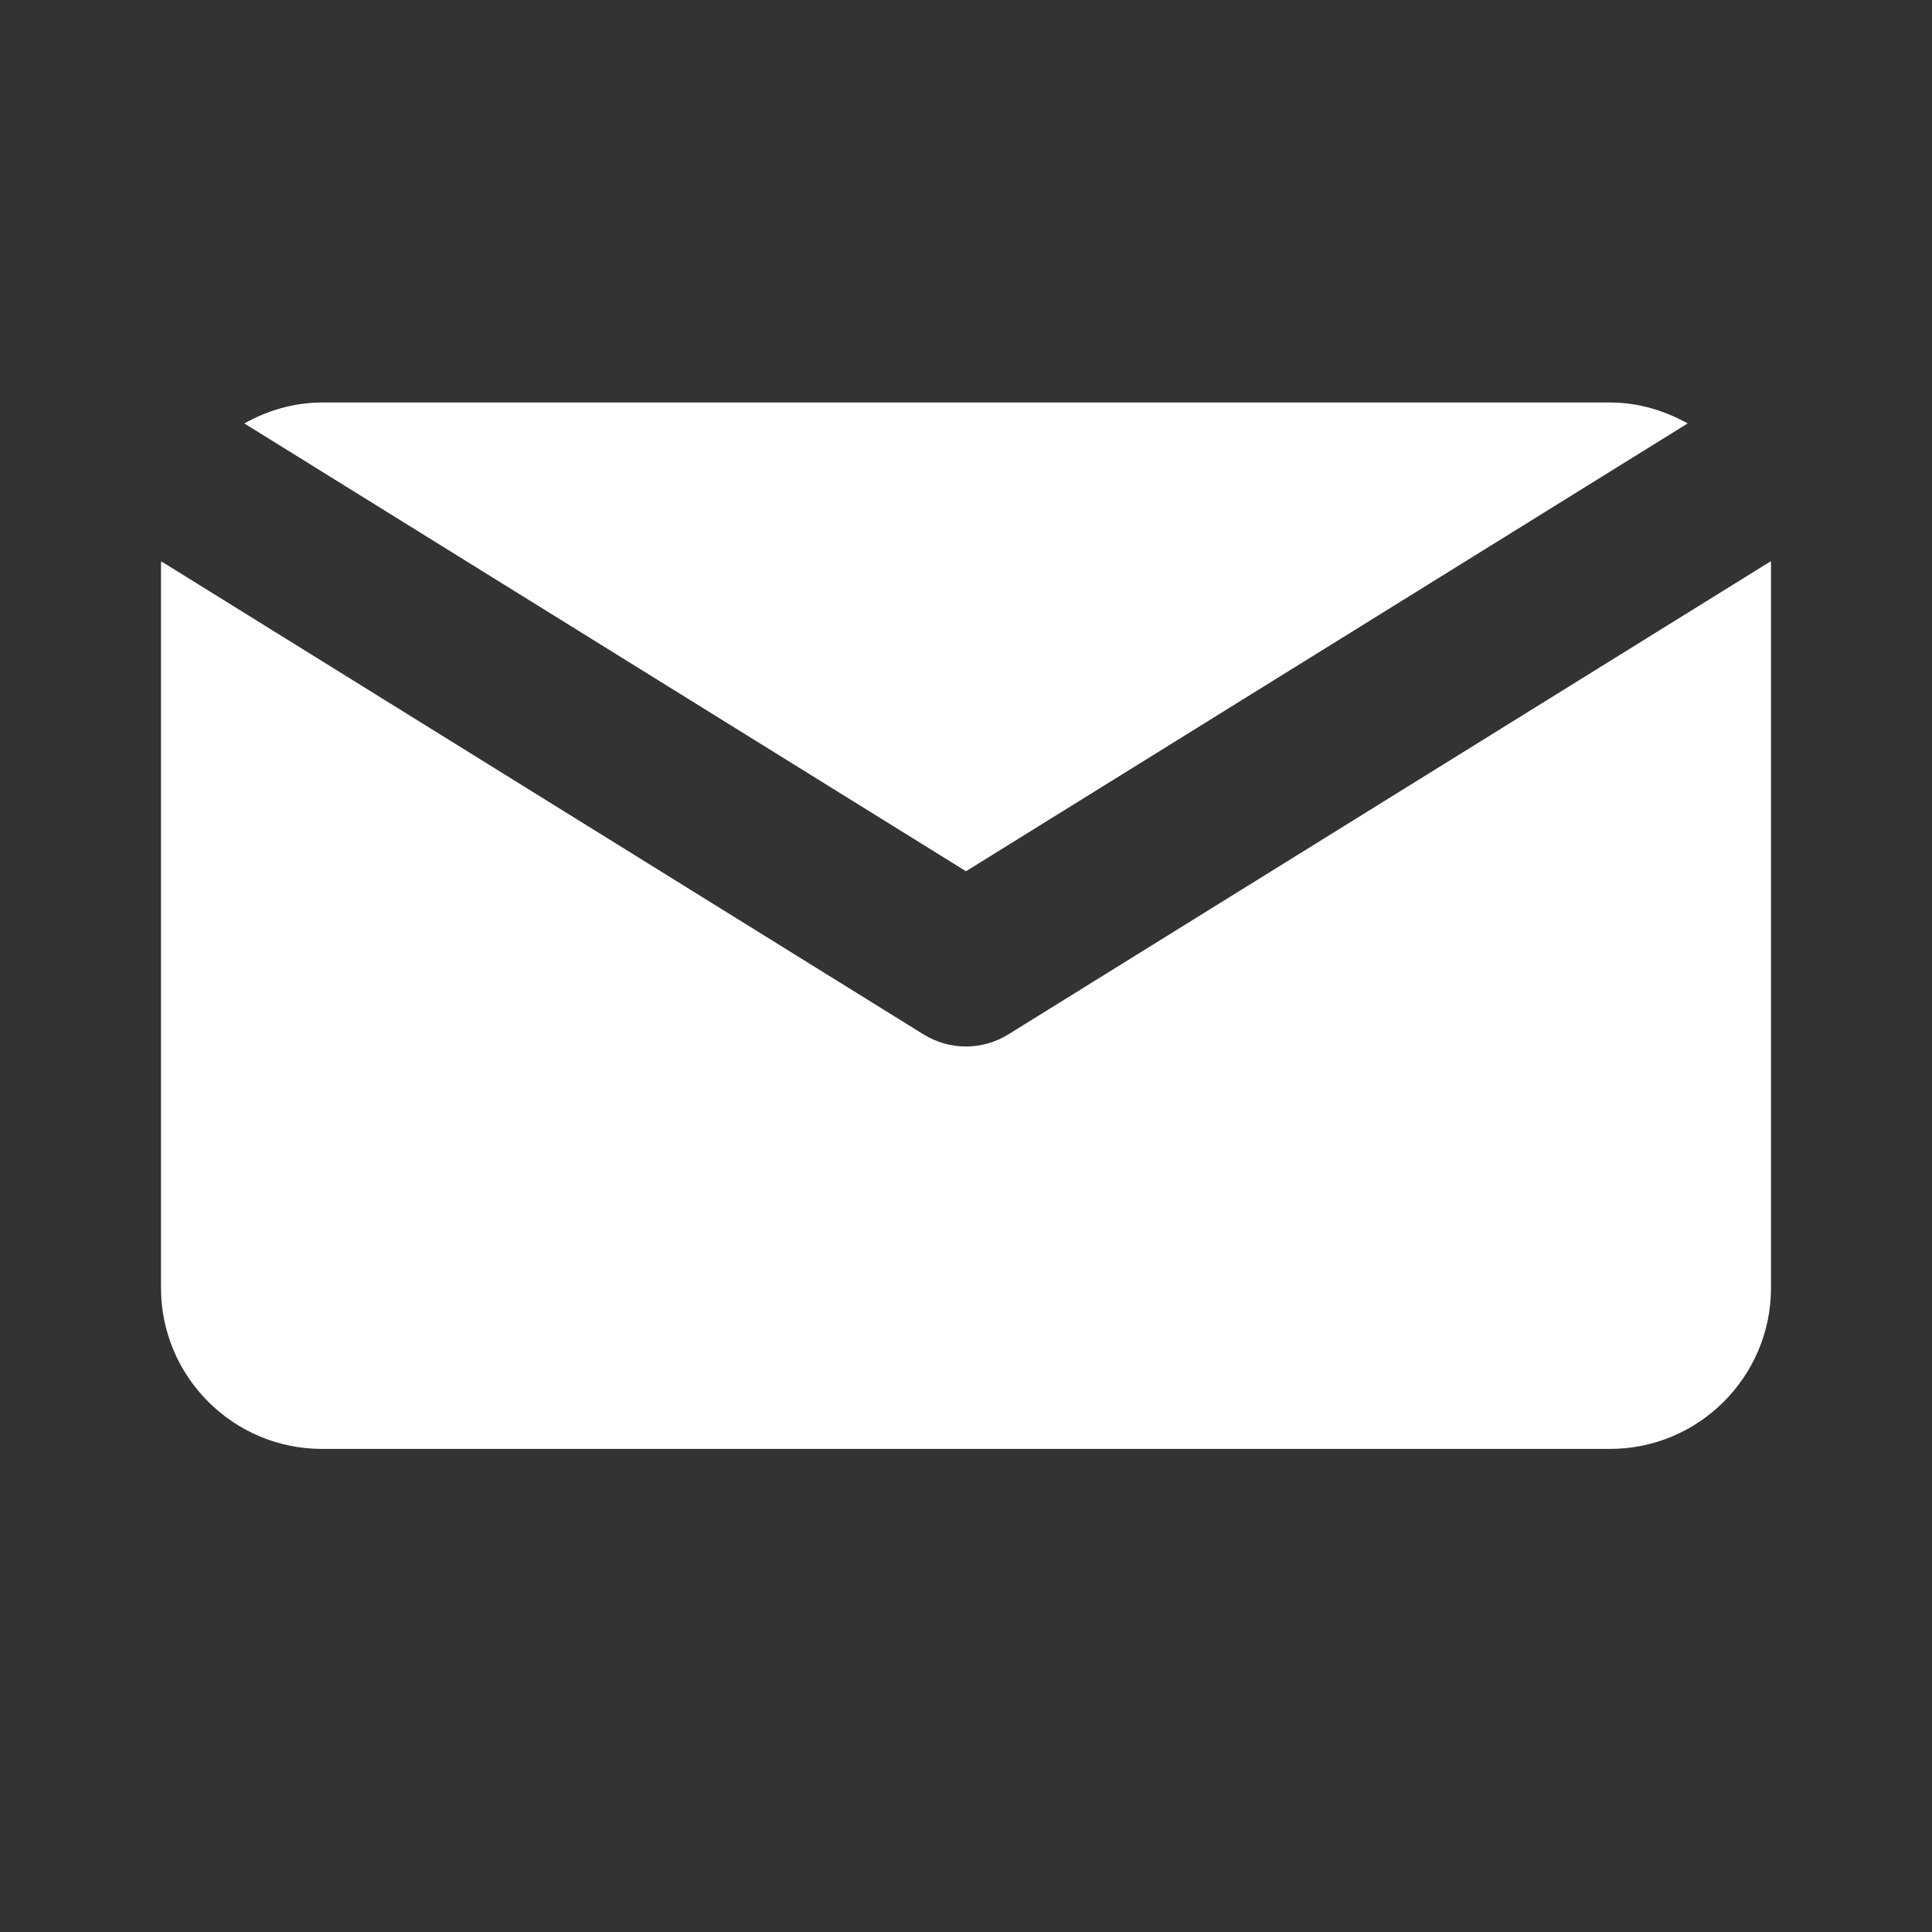 <svg fill='#fff' xmlns='http://www.w3.org/2000/svg' viewBox='0 0 24 24'>
  <rect x="0" y="0" width="24" height="24" fill="#333333" stroke="none"/>
  <path d='M12 10.823L20.965 5.26C20.677 5.1 20.352 5 20 5H4C3.648 5 3.322 5.1 3.035 5.26L12 10.823Z' />
  <path d='M12.527 12.849C12.366 12.949 12.183 13 12 13C11.817 13 11.634 12.949 11.473 12.85L2.003 6.973C2.003 6.982 2 6.991 2 6.999V15.999C2 17.101 2.897 17.999 4 17.999H20C21.103 17.999 22 17.101 22 15.999V6.999C22 6.99 21.997 6.981 21.997 6.972L12.527 12.849Z' />
</svg>
